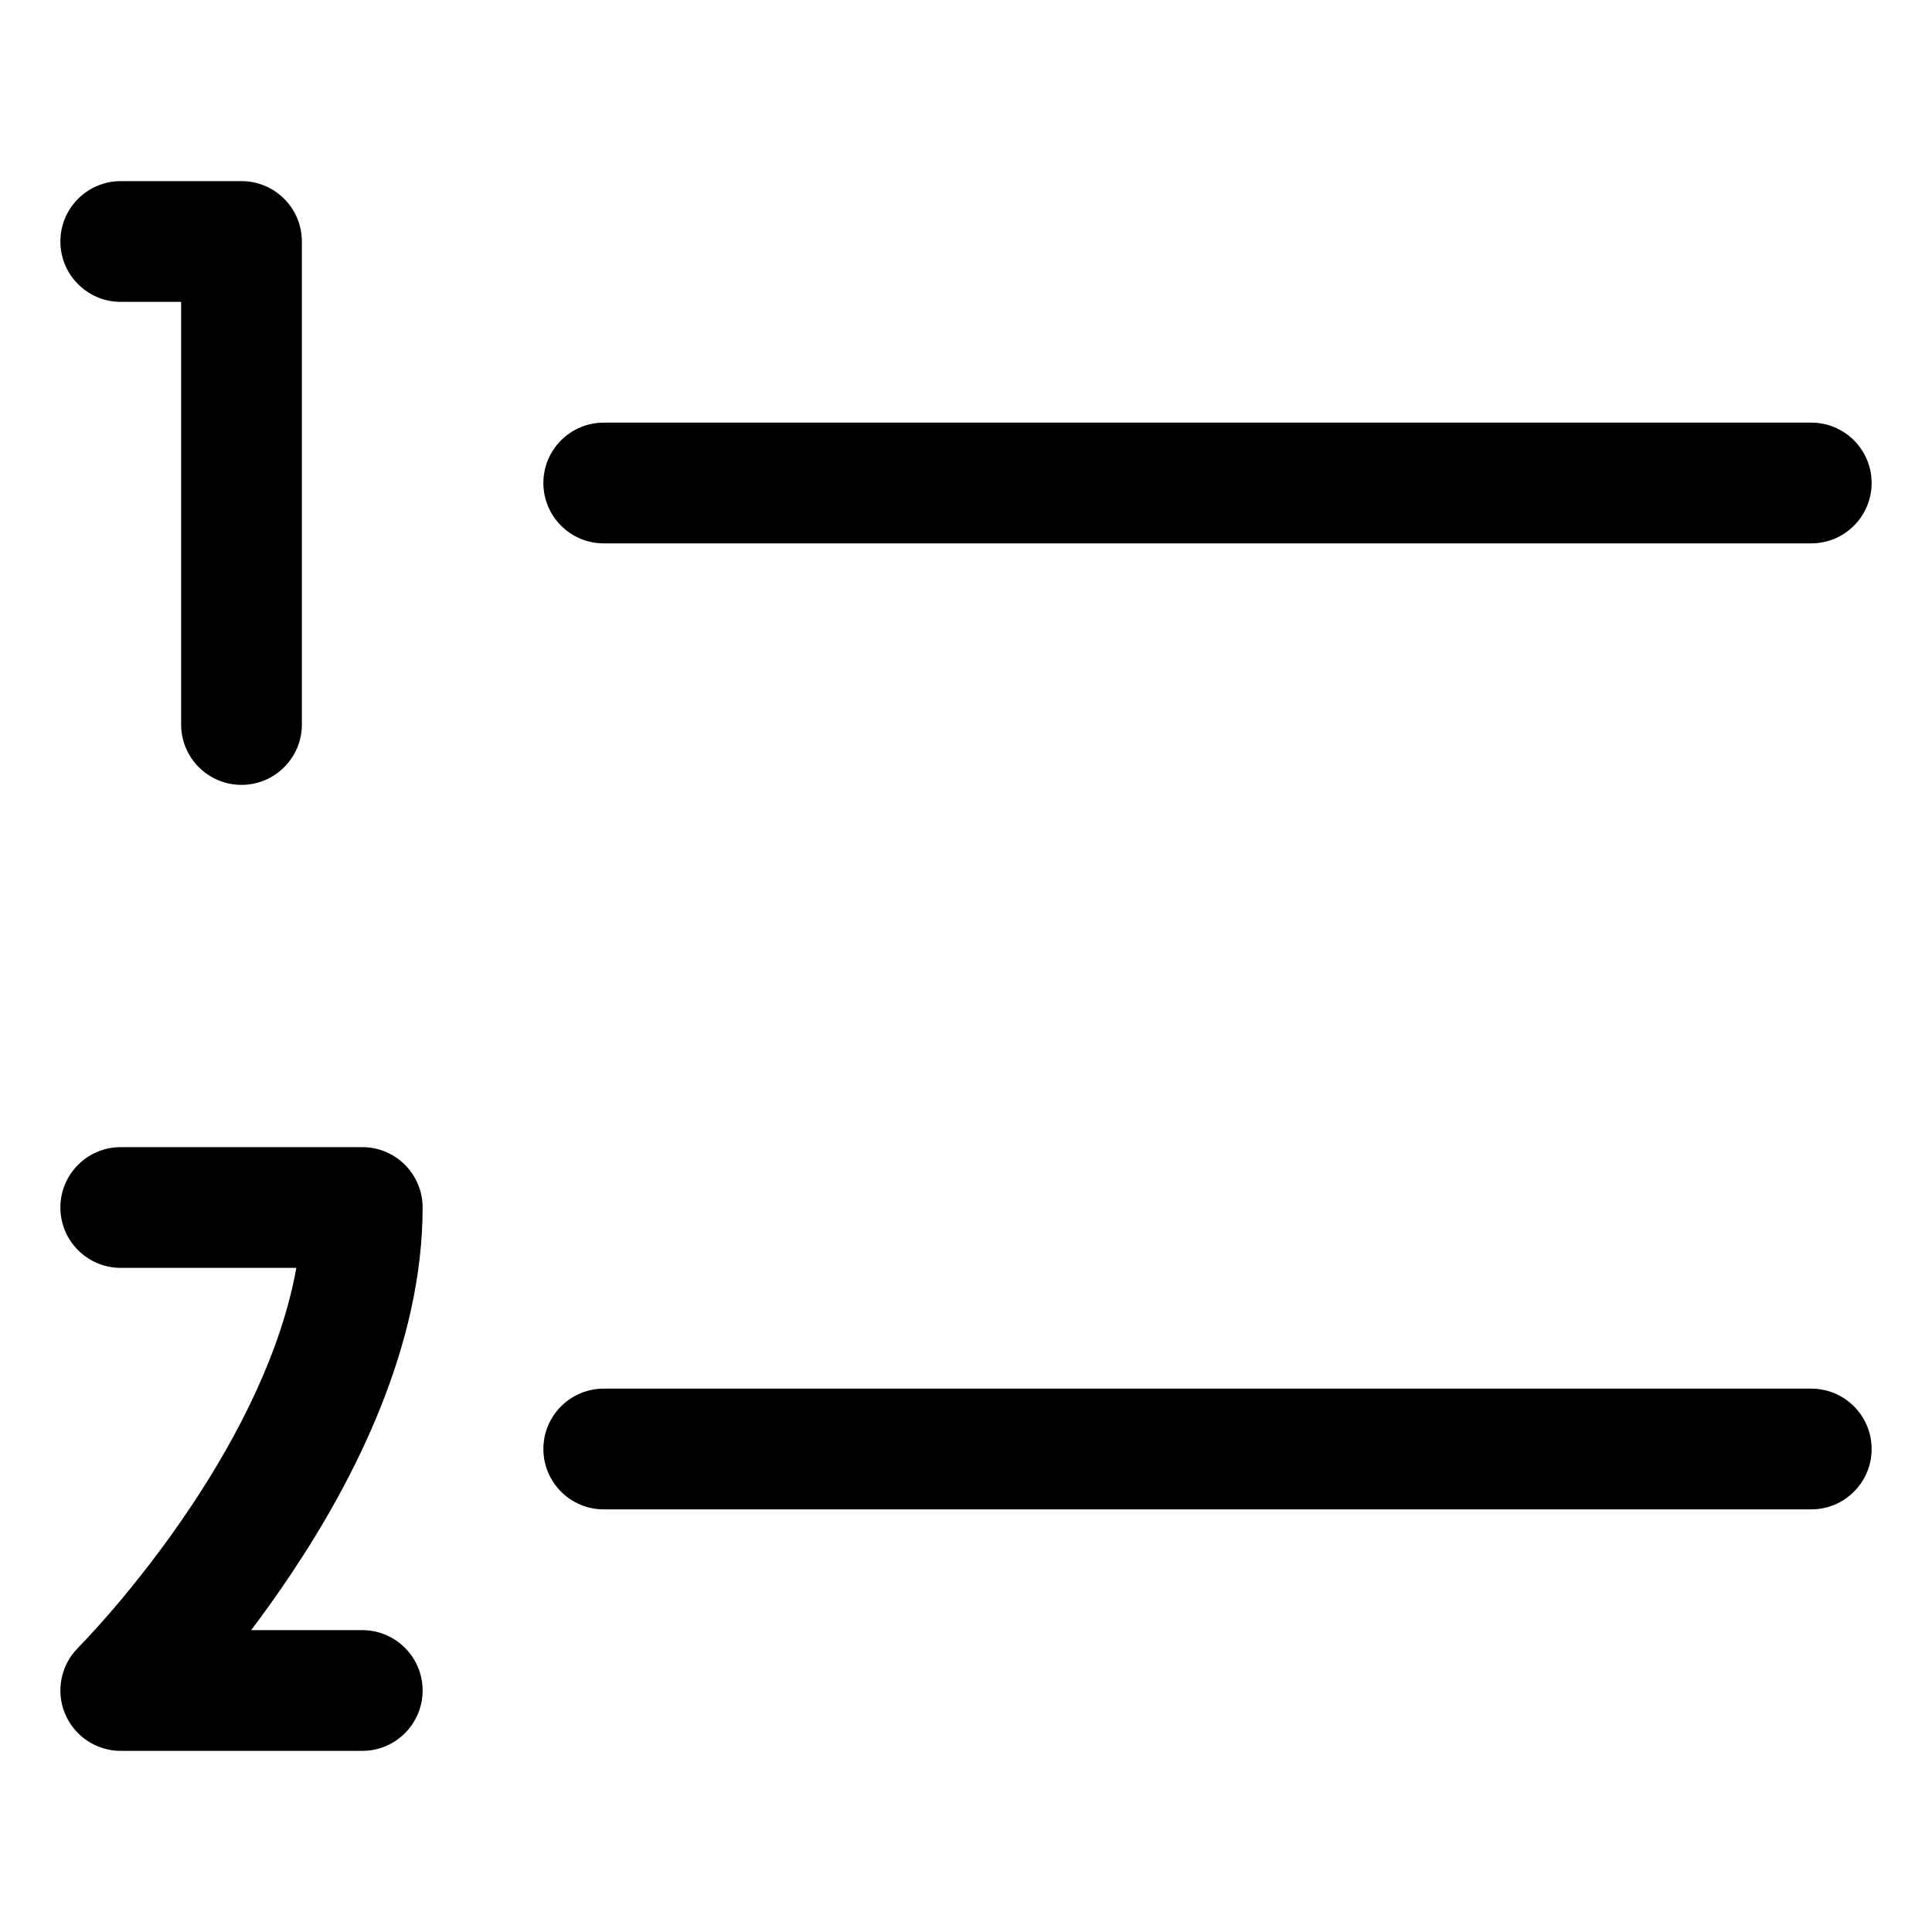 <svg width="16" height="16" viewBox="0 0 16 16" fill="none" xmlns="http://www.w3.org/2000/svg">
<path fill-rule="evenodd" clip-rule="evenodd" d="M1 1.5C0.724 1.5 0.5 1.724 0.5 2C0.5 2.276 0.724 2.5 1 2.5H1.5V6C1.5 6.276 1.724 6.5 2 6.5C2.276 6.5 2.5 6.276 2.5 6V2C2.5 1.724 2.276 1.5 2 1.5H1ZM1 9.5C0.724 9.5 0.5 9.724 0.5 10C0.5 10.276 0.724 10.5 1 10.5H2.454C2.33 11.193 1.973 11.889 1.584 12.473C1.348 12.827 1.111 13.123 0.933 13.331C0.844 13.434 0.771 13.515 0.72 13.569C0.695 13.596 0.676 13.616 0.663 13.629L0.649 13.643L0.647 13.646L0.646 13.646L0.646 13.647L0.646 13.647L0.646 13.647L0.646 13.647C0.503 13.79 0.461 14.005 0.538 14.191C0.615 14.378 0.798 14.5 1 14.5H3C3.276 14.5 3.5 14.276 3.5 14C3.5 13.724 3.276 13.5 3 13.5H2.08C2.188 13.357 2.302 13.198 2.416 13.027C2.933 12.252 3.5 11.15 3.5 10C3.5 9.724 3.276 9.5 3 9.5H1ZM4.5 4C4.5 3.724 4.724 3.5 5 3.5H15C15.276 3.5 15.5 3.724 15.5 4C15.5 4.276 15.276 4.5 15 4.5H5C4.724 4.5 4.5 4.276 4.5 4ZM5 11.5C4.724 11.5 4.5 11.724 4.5 12C4.5 12.276 4.724 12.5 5 12.5H15C15.276 12.5 15.5 12.276 15.5 12C15.5 11.724 15.276 11.5 15 11.5H5Z" fill="currentColor"/>
</svg>
